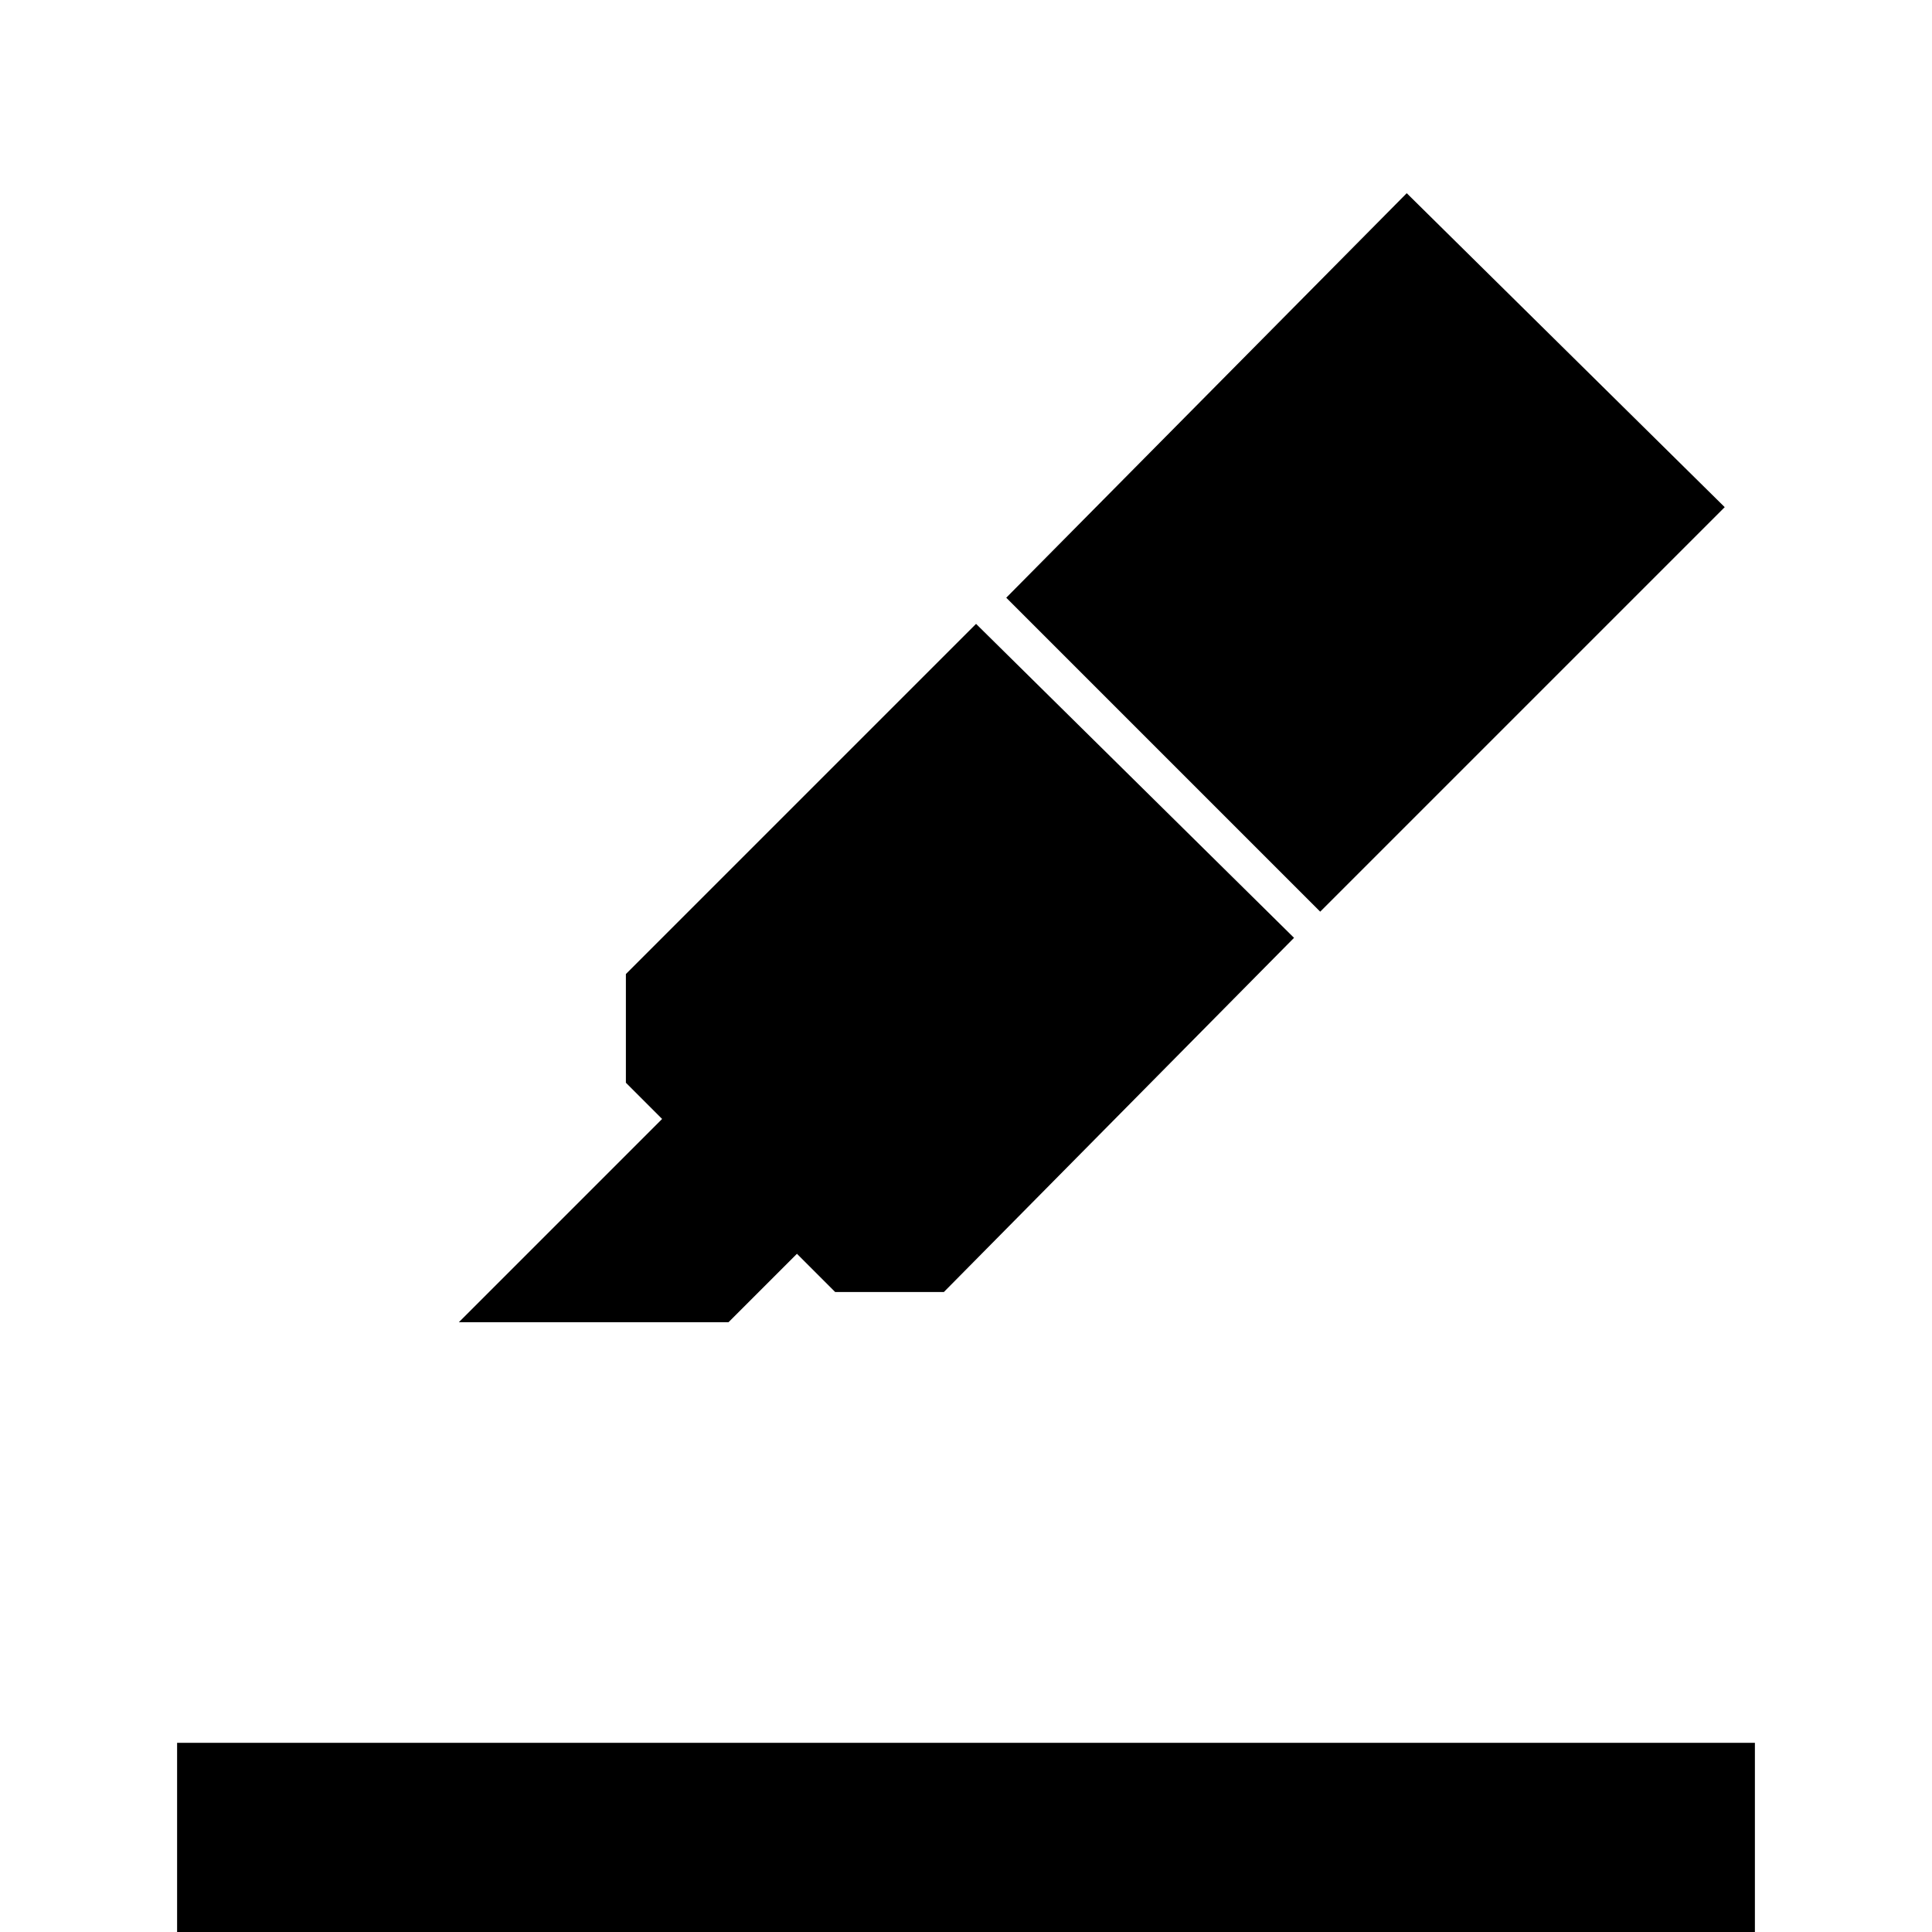 <svg xmlns="http://www.w3.org/2000/svg" height="20" viewBox="0 -960 960 960" width="20"><path d="M88 46V-94h784V46H88Zm140-349 101-101-18-18v-54l174-174 158 156-174 176h-54l-19-19-34 34H228Zm272-360 199-201 158 156-201 201-156-156Z"/></svg>